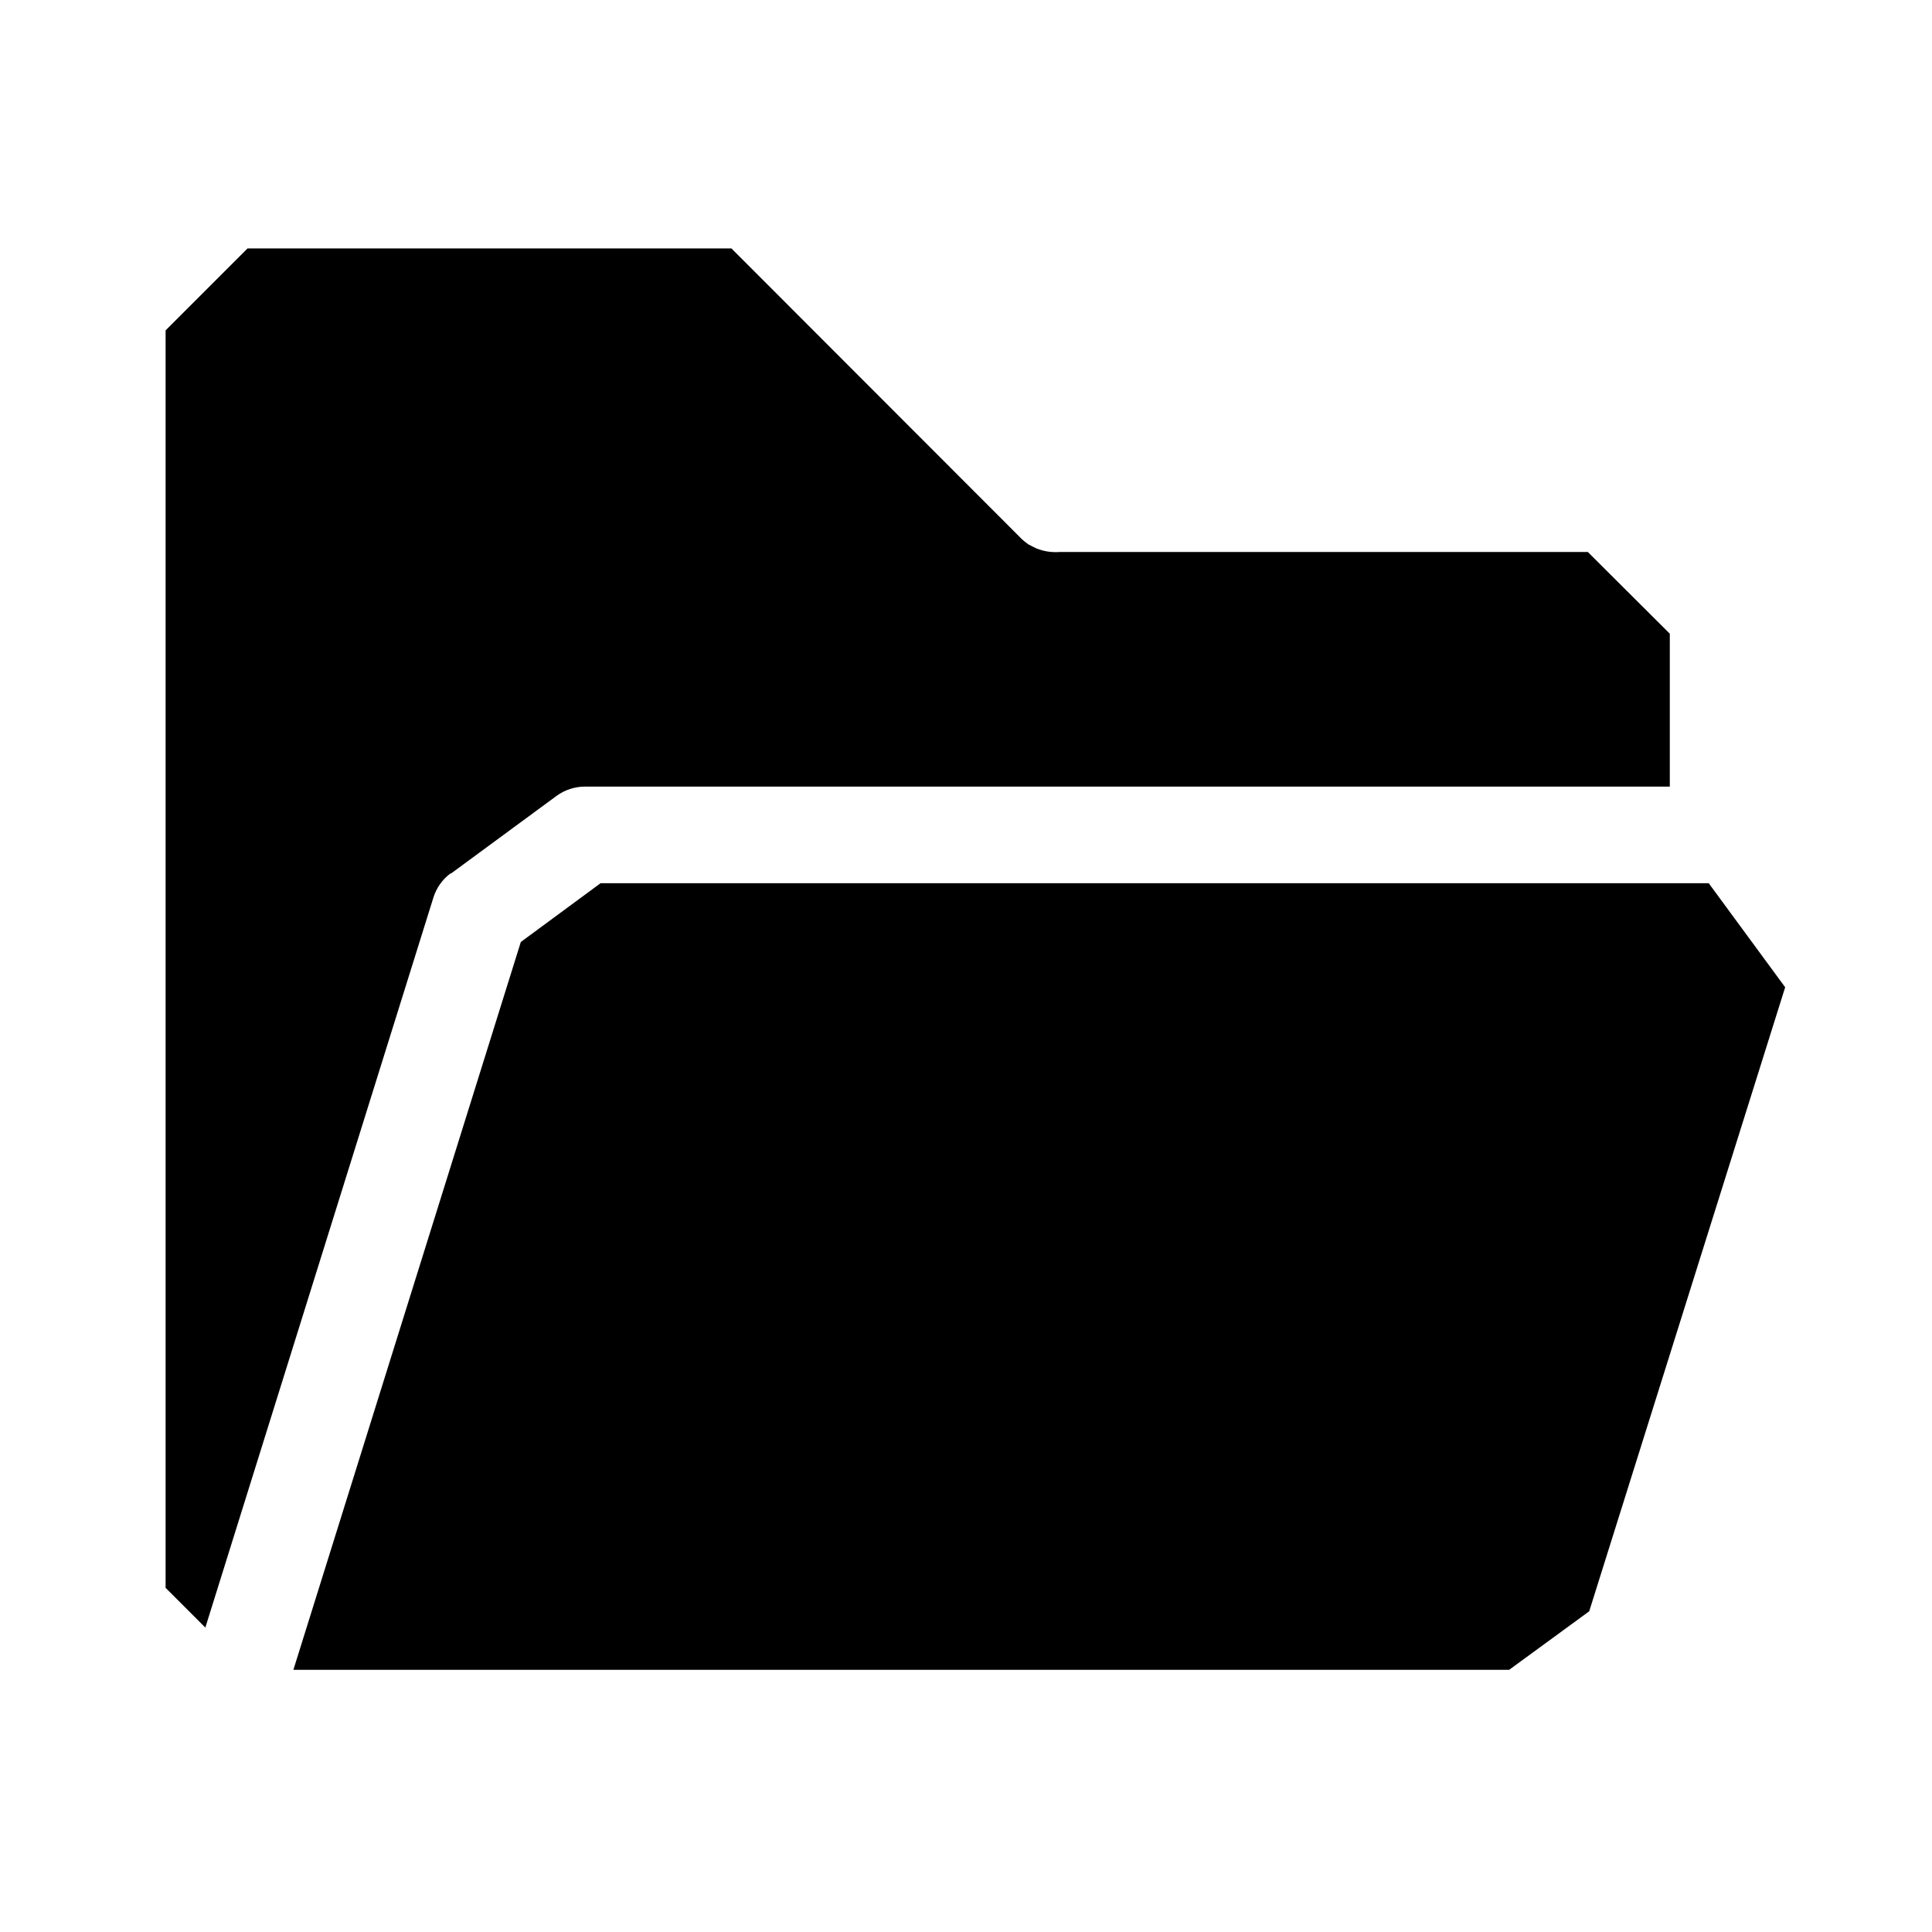 <svg width="143" height="143" viewBox="0 0 143 143" fill="none" xmlns="http://www.w3.org/2000/svg">
<path d="M33.38 64.656L41.184 58.916C41.797 58.467 42.532 58.221 43.309 58.221H123.593C123.593 54.585 123.593 49.601 123.593 46.904L117.526 40.857H78.425C77.853 40.898 77.261 40.816 76.709 40.592C76.566 40.53 76.444 40.449 76.301 40.387C76.24 40.346 76.199 40.326 76.137 40.306C75.872 40.122 75.627 39.917 75.402 39.672L54.136 18.386H18.325L12.257 24.453V117.526L15.199 120.467L32.073 66.454C32.298 65.719 32.747 65.085 33.36 64.636L33.38 64.656Z" fill="black"/>
<path d="M126.473 65.371H44.453L38.549 69.723L21.716 123.593H111.704L117.628 119.262L132.132 73.073L126.473 65.371Z" fill="black"/>
</svg>
